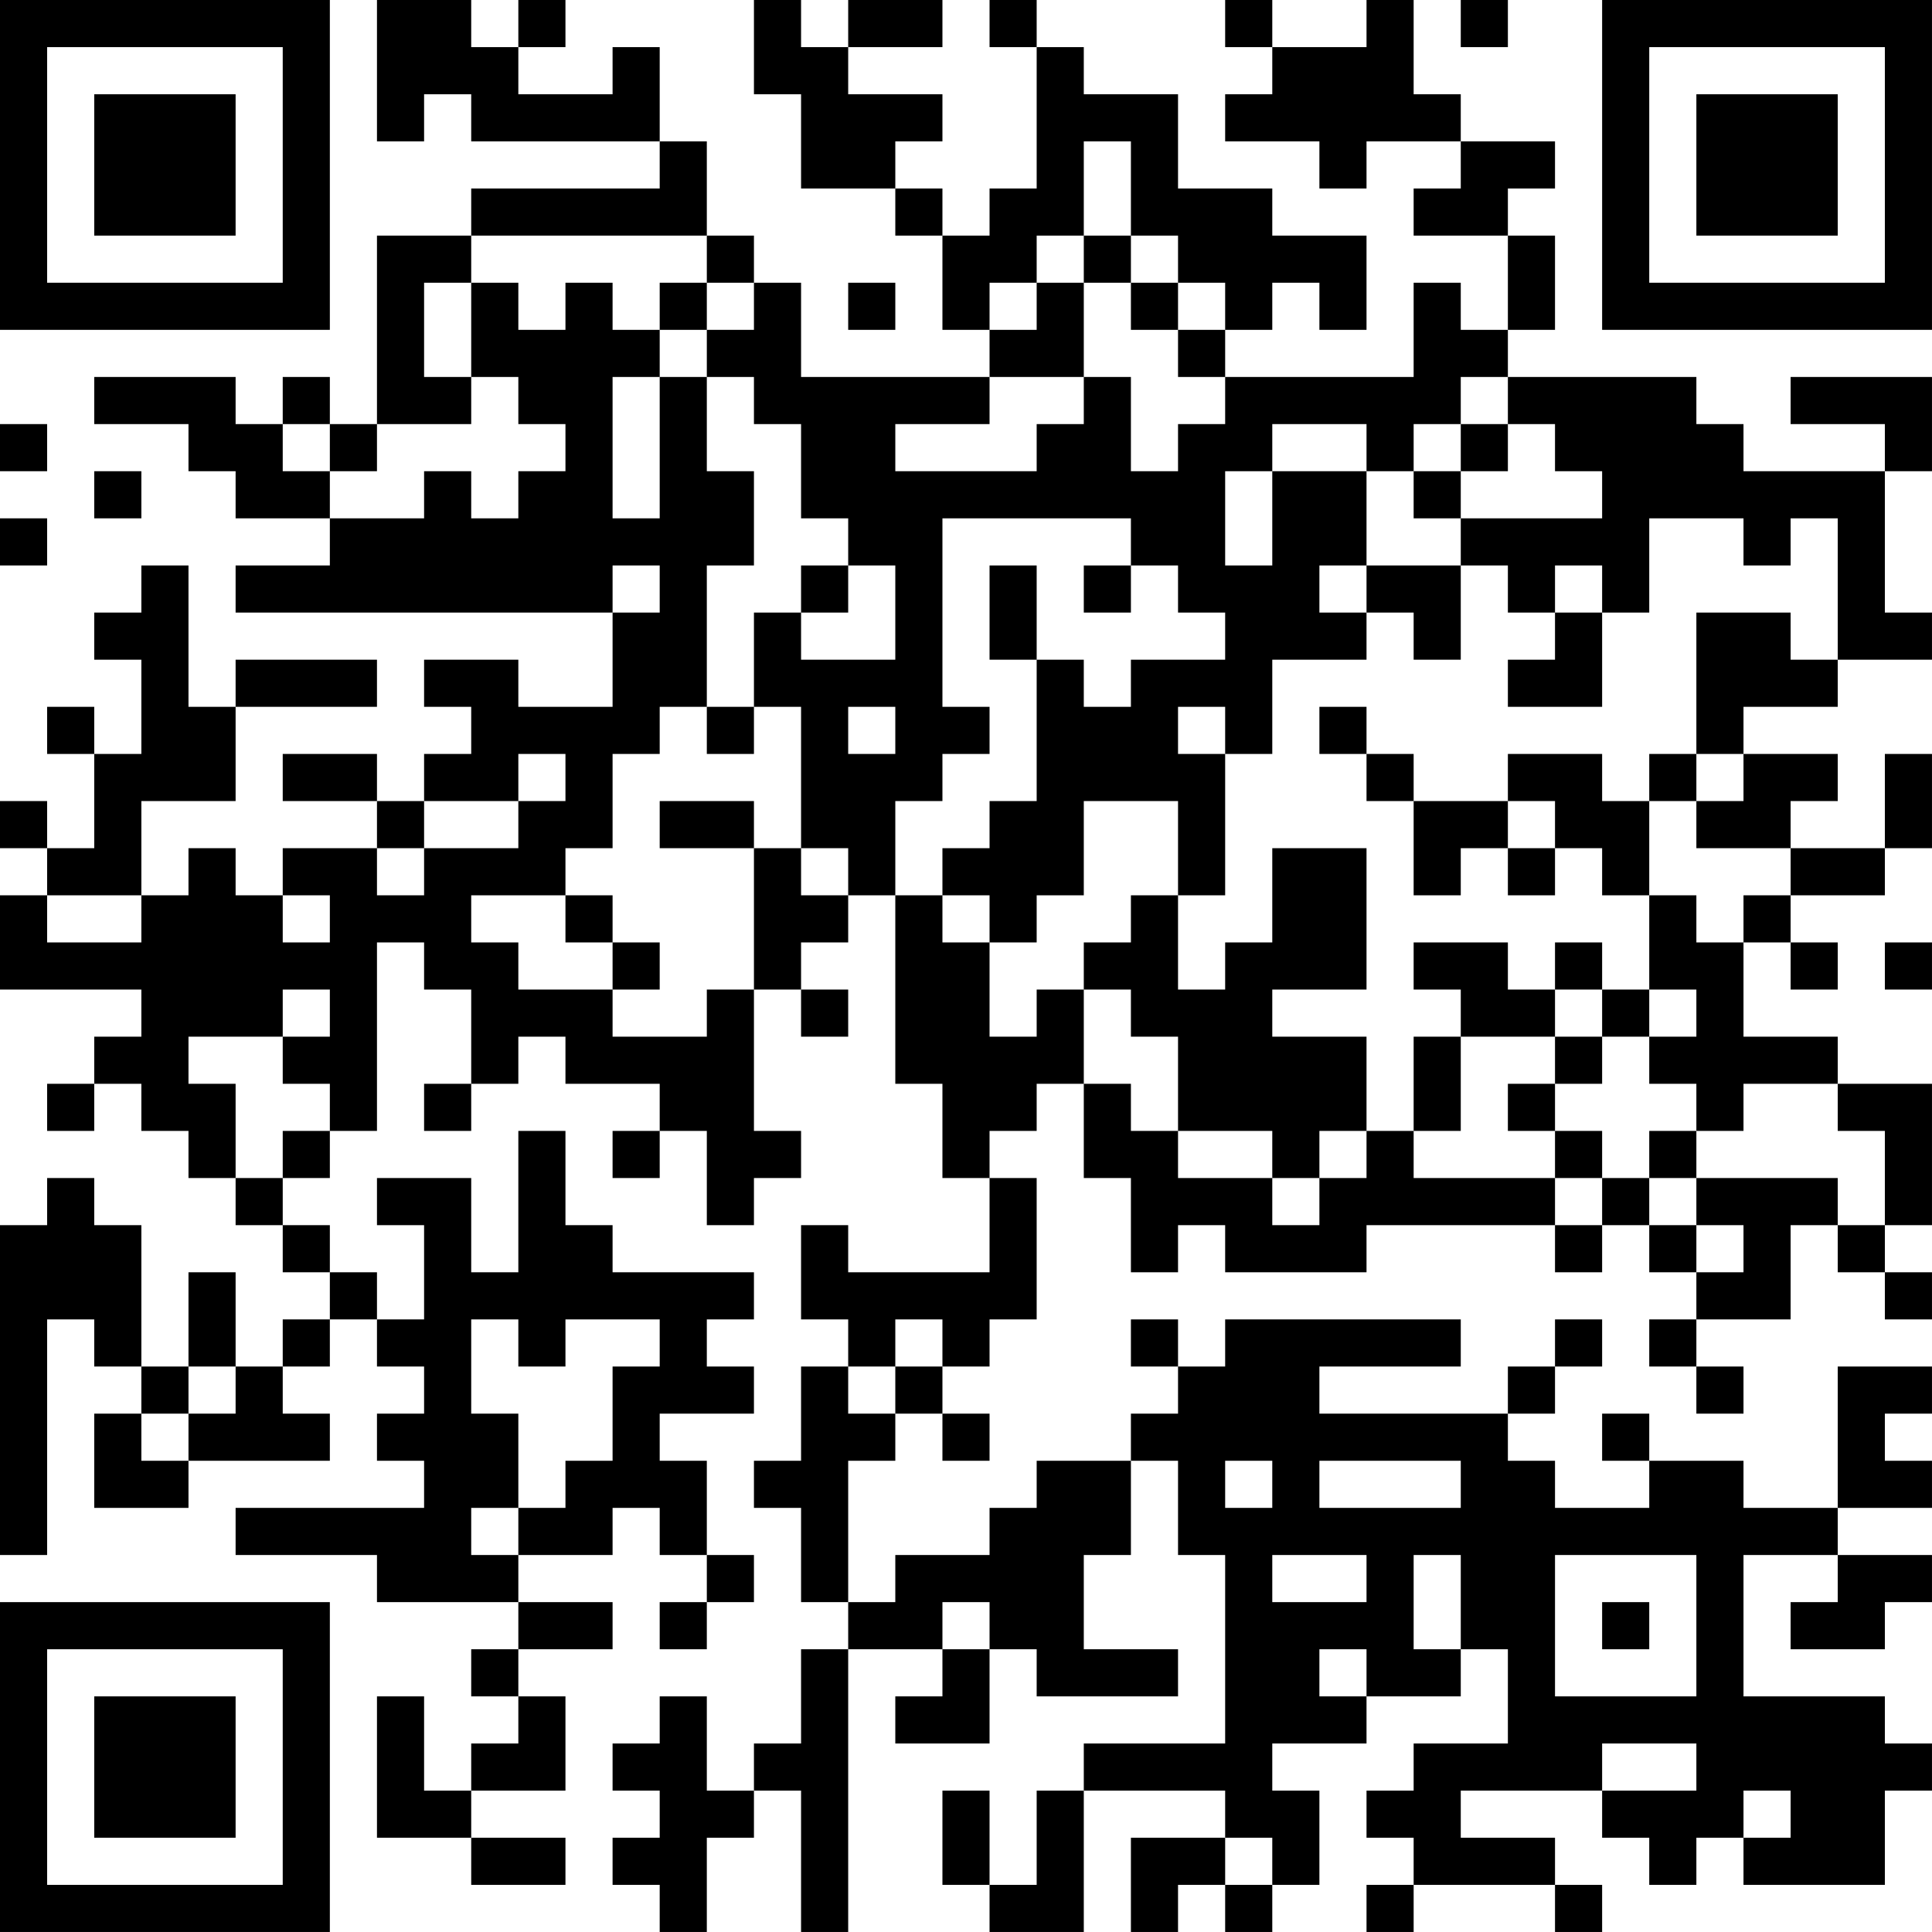 <?xml version="1.0" encoding="UTF-8"?>
<svg xmlns="http://www.w3.org/2000/svg" version="1.1" width="200" height="200" viewBox="0 0 200 200"><rect x="0" y="0" width="200" height="200" fill="#ffffff"/><g transform="scale(4.878)"><g transform="translate(0,0)"><path fill-rule="evenodd" d="M8 0L8 3L9 3L9 2L10 2L10 3L14 3L14 4L10 4L10 5L8 5L8 9L7 9L7 8L6 8L6 9L5 9L5 8L2 8L2 9L4 9L4 10L5 10L5 11L7 11L7 12L5 12L5 13L13 13L13 15L11 15L11 14L9 14L9 15L10 15L10 16L9 16L9 17L8 17L8 16L6 16L6 17L8 17L8 18L6 18L6 19L5 19L5 18L4 18L4 19L3 19L3 17L5 17L5 15L8 15L8 14L5 14L5 15L4 15L4 12L3 12L3 13L2 13L2 14L3 14L3 16L2 16L2 15L1 15L1 16L2 16L2 18L1 18L1 17L0 17L0 18L1 18L1 19L0 19L0 21L3 21L3 22L2 22L2 23L1 23L1 24L2 24L2 23L3 23L3 24L4 24L4 25L5 25L5 26L6 26L6 27L7 27L7 28L6 28L6 29L5 29L5 27L4 27L4 29L3 29L3 26L2 26L2 25L1 25L1 26L0 26L0 33L1 33L1 28L2 28L2 29L3 29L3 30L2 30L2 32L4 32L4 31L7 31L7 30L6 30L6 29L7 29L7 28L8 28L8 29L9 29L9 30L8 30L8 31L9 31L9 32L5 32L5 33L8 33L8 34L11 34L11 35L10 35L10 36L11 36L11 37L10 37L10 38L9 38L9 36L8 36L8 39L10 39L10 40L12 40L12 39L10 39L10 38L12 38L12 36L11 36L11 35L13 35L13 34L11 34L11 33L13 33L13 32L14 32L14 33L15 33L15 34L14 34L14 35L15 35L15 34L16 34L16 33L15 33L15 31L14 31L14 30L16 30L16 29L15 29L15 28L16 28L16 27L13 27L13 26L12 26L12 24L11 24L11 27L10 27L10 25L8 25L8 26L9 26L9 28L8 28L8 27L7 27L7 26L6 26L6 25L7 25L7 24L8 24L8 20L9 20L9 21L10 21L10 23L9 23L9 24L10 24L10 23L11 23L11 22L12 22L12 23L14 23L14 24L13 24L13 25L14 25L14 24L15 24L15 26L16 26L16 25L17 25L17 24L16 24L16 21L17 21L17 22L18 22L18 21L17 21L17 20L18 20L18 19L19 19L19 23L20 23L20 25L21 25L21 27L18 27L18 26L17 26L17 28L18 28L18 29L17 29L17 31L16 31L16 32L17 32L17 34L18 34L18 35L17 35L17 37L16 37L16 38L15 38L15 36L14 36L14 37L13 37L13 38L14 38L14 39L13 39L13 40L14 40L14 41L15 41L15 39L16 39L16 38L17 38L17 41L18 41L18 35L20 35L20 36L19 36L19 37L21 37L21 35L22 35L22 36L25 36L25 35L23 35L23 33L24 33L24 31L25 31L25 33L26 33L26 37L23 37L23 38L22 38L22 40L21 40L21 38L20 38L20 40L21 40L21 41L23 41L23 38L26 38L26 39L24 39L24 41L25 41L25 40L26 40L26 41L27 41L27 40L28 40L28 38L27 38L27 37L29 37L29 36L31 36L31 35L32 35L32 37L30 37L30 38L29 38L29 39L30 39L30 40L29 40L29 41L30 41L30 40L33 40L33 41L34 41L34 40L33 40L33 39L31 39L31 38L34 38L34 39L35 39L35 40L36 40L36 39L37 39L37 40L40 40L40 38L41 38L41 37L40 37L40 36L37 36L37 33L39 33L39 34L38 34L38 35L40 35L40 34L41 34L41 33L39 33L39 32L41 32L41 31L40 31L40 30L41 30L41 29L39 29L39 32L37 32L37 31L35 31L35 30L34 30L34 31L35 31L35 32L33 32L33 31L32 31L32 30L33 30L33 29L34 29L34 28L33 28L33 29L32 29L32 30L28 30L28 29L31 29L31 28L26 28L26 29L25 29L25 28L24 28L24 29L25 29L25 30L24 30L24 31L22 31L22 32L21 32L21 33L19 33L19 34L18 34L18 31L19 31L19 30L20 30L20 31L21 31L21 30L20 30L20 29L21 29L21 28L22 28L22 25L21 25L21 24L22 24L22 23L23 23L23 25L24 25L24 27L25 27L25 26L26 26L26 27L29 27L29 26L33 26L33 27L34 27L34 26L35 26L35 27L36 27L36 28L35 28L35 29L36 29L36 30L37 30L37 29L36 29L36 28L38 28L38 26L39 26L39 27L40 27L40 28L41 28L41 27L40 27L40 26L41 26L41 23L39 23L39 22L37 22L37 20L38 20L38 21L39 21L39 20L38 20L38 19L40 19L40 18L41 18L41 16L40 16L40 18L38 18L38 17L39 17L39 16L37 16L37 15L39 15L39 14L41 14L41 13L40 13L40 10L41 10L41 8L38 8L38 9L40 9L40 10L37 10L37 9L36 9L36 8L32 8L32 7L33 7L33 5L32 5L32 4L33 4L33 3L31 3L31 2L30 2L30 0L29 0L29 1L27 1L27 0L26 0L26 1L27 1L27 2L26 2L26 3L28 3L28 4L29 4L29 3L31 3L31 4L30 4L30 5L32 5L32 7L31 7L31 6L30 6L30 8L26 8L26 7L27 7L27 6L28 6L28 7L29 7L29 5L27 5L27 4L25 4L25 2L23 2L23 1L22 1L22 0L21 0L21 1L22 1L22 4L21 4L21 5L20 5L20 4L19 4L19 3L20 3L20 2L18 2L18 1L20 1L20 0L18 0L18 1L17 1L17 0L16 0L16 2L17 2L17 4L19 4L19 5L20 5L20 7L21 7L21 8L17 8L17 6L16 6L16 5L15 5L15 3L14 3L14 1L13 1L13 2L11 2L11 1L12 1L12 0L11 0L11 1L10 1L10 0ZM31 0L31 1L32 1L32 0ZM23 3L23 5L22 5L22 6L21 6L21 7L22 7L22 6L23 6L23 8L21 8L21 9L19 9L19 10L22 10L22 9L23 9L23 8L24 8L24 10L25 10L25 9L26 9L26 8L25 8L25 7L26 7L26 6L25 6L25 5L24 5L24 3ZM10 5L10 6L9 6L9 8L10 8L10 9L8 9L8 10L7 10L7 9L6 9L6 10L7 10L7 11L9 11L9 10L10 10L10 11L11 11L11 10L12 10L12 9L11 9L11 8L10 8L10 6L11 6L11 7L12 7L12 6L13 6L13 7L14 7L14 8L13 8L13 11L14 11L14 8L15 8L15 10L16 10L16 12L15 12L15 15L14 15L14 16L13 16L13 18L12 18L12 19L10 19L10 20L11 20L11 21L13 21L13 22L15 22L15 21L16 21L16 18L17 18L17 19L18 19L18 18L17 18L17 15L16 15L16 13L17 13L17 14L19 14L19 12L18 12L18 11L17 11L17 9L16 9L16 8L15 8L15 7L16 7L16 6L15 6L15 5ZM23 5L23 6L24 6L24 7L25 7L25 6L24 6L24 5ZM14 6L14 7L15 7L15 6ZM18 6L18 7L19 7L19 6ZM31 8L31 9L30 9L30 10L29 10L29 9L27 9L27 10L26 10L26 12L27 12L27 10L29 10L29 12L28 12L28 13L29 13L29 14L27 14L27 16L26 16L26 15L25 15L25 16L26 16L26 19L25 19L25 17L23 17L23 19L22 19L22 20L21 20L21 19L20 19L20 18L21 18L21 17L22 17L22 14L23 14L23 15L24 15L24 14L26 14L26 13L25 13L25 12L24 12L24 11L20 11L20 15L21 15L21 16L20 16L20 17L19 17L19 19L20 19L20 20L21 20L21 22L22 22L22 21L23 21L23 23L24 23L24 24L25 24L25 25L27 25L27 26L28 26L28 25L29 25L29 24L30 24L30 25L33 25L33 26L34 26L34 25L35 25L35 26L36 26L36 27L37 27L37 26L36 26L36 25L39 25L39 26L40 26L40 24L39 24L39 23L37 23L37 24L36 24L36 23L35 23L35 22L36 22L36 21L35 21L35 19L36 19L36 20L37 20L37 19L38 19L38 18L36 18L36 17L37 17L37 16L36 16L36 13L38 13L38 14L39 14L39 11L38 11L38 12L37 12L37 11L35 11L35 13L34 13L34 12L33 12L33 13L32 13L32 12L31 12L31 11L34 11L34 10L33 10L33 9L32 9L32 8ZM0 9L0 10L1 10L1 9ZM31 9L31 10L30 10L30 11L31 11L31 10L32 10L32 9ZM2 10L2 11L3 11L3 10ZM0 11L0 12L1 12L1 11ZM13 12L13 13L14 13L14 12ZM17 12L17 13L18 13L18 12ZM21 12L21 14L22 14L22 12ZM23 12L23 13L24 13L24 12ZM29 12L29 13L30 13L30 14L31 14L31 12ZM33 13L33 14L32 14L32 15L34 15L34 13ZM15 15L15 16L16 16L16 15ZM18 15L18 16L19 16L19 15ZM28 15L28 16L29 16L29 17L30 17L30 19L31 19L31 18L32 18L32 19L33 19L33 18L34 18L34 19L35 19L35 17L36 17L36 16L35 16L35 17L34 17L34 16L32 16L32 17L30 17L30 16L29 16L29 15ZM11 16L11 17L9 17L9 18L8 18L8 19L9 19L9 18L11 18L11 17L12 17L12 16ZM14 17L14 18L16 18L16 17ZM32 17L32 18L33 18L33 17ZM27 18L27 20L26 20L26 21L25 21L25 19L24 19L24 20L23 20L23 21L24 21L24 22L25 22L25 24L27 24L27 25L28 25L28 24L29 24L29 22L27 22L27 21L29 21L29 18ZM1 19L1 20L3 20L3 19ZM6 19L6 20L7 20L7 19ZM12 19L12 20L13 20L13 21L14 21L14 20L13 20L13 19ZM30 20L30 21L31 21L31 22L30 22L30 24L31 24L31 22L33 22L33 23L32 23L32 24L33 24L33 25L34 25L34 24L33 24L33 23L34 23L34 22L35 22L35 21L34 21L34 20L33 20L33 21L32 21L32 20ZM40 20L40 21L41 21L41 20ZM6 21L6 22L4 22L4 23L5 23L5 25L6 25L6 24L7 24L7 23L6 23L6 22L7 22L7 21ZM33 21L33 22L34 22L34 21ZM35 24L35 25L36 25L36 24ZM10 28L10 30L11 30L11 32L10 32L10 33L11 33L11 32L12 32L12 31L13 31L13 29L14 29L14 28L12 28L12 29L11 29L11 28ZM19 28L19 29L18 29L18 30L19 30L19 29L20 29L20 28ZM4 29L4 30L3 30L3 31L4 31L4 30L5 30L5 29ZM26 31L26 32L27 32L27 31ZM28 31L28 32L31 32L31 31ZM27 33L27 34L29 34L29 33ZM30 33L30 35L31 35L31 33ZM33 33L33 36L36 36L36 33ZM20 34L20 35L21 35L21 34ZM34 34L34 35L35 35L35 34ZM28 35L28 36L29 36L29 35ZM34 37L34 38L36 38L36 37ZM37 38L37 39L38 39L38 38ZM26 39L26 40L27 40L27 39ZM0 0L0 7L7 7L7 0ZM1 1L1 6L6 6L6 1ZM2 2L2 5L5 5L5 2ZM34 0L34 7L41 7L41 0ZM35 1L35 6L40 6L40 1ZM36 2L36 5L39 5L39 2ZM0 34L0 41L7 41L7 34ZM1 35L1 40L6 40L6 35ZM2 36L2 39L5 39L5 36Z" fill="#000000"/></g></g></svg>
